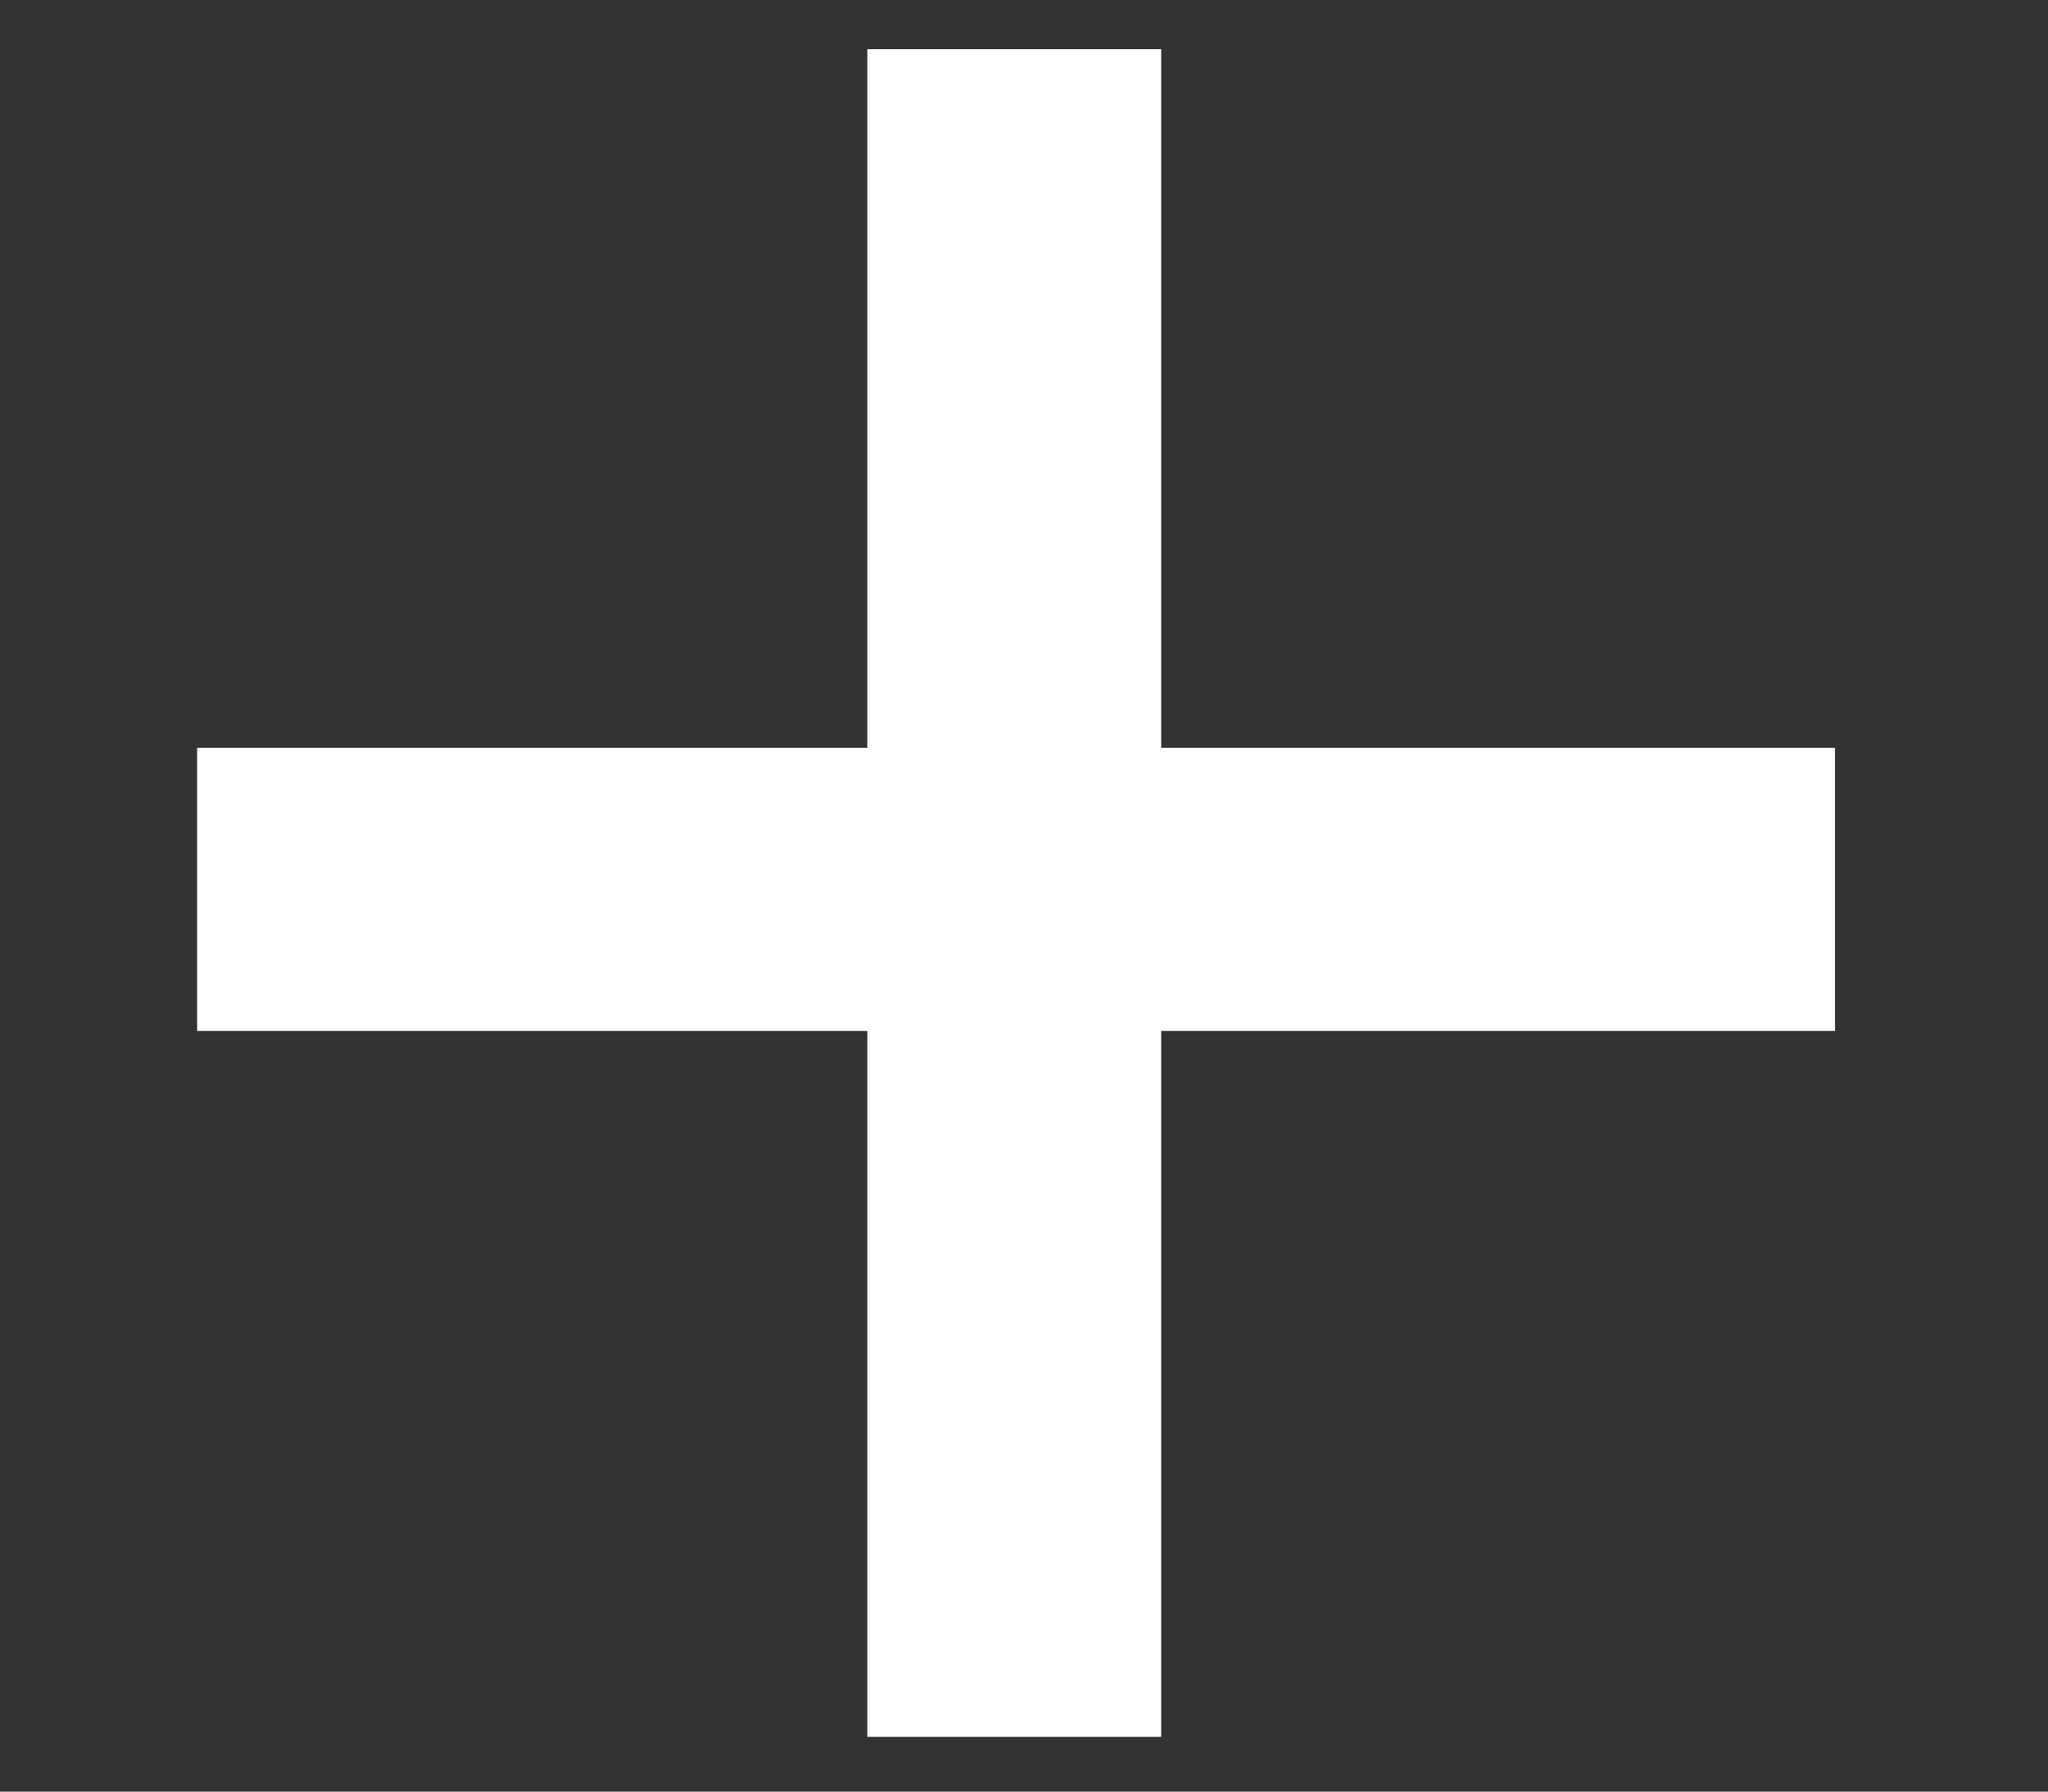<svg width="8" height="7" fill="none" xmlns="http://www.w3.org/2000/svg"><rect width="100%" height="100%" fill="#333333" stroke="none"/><path d="M.77 2.922h2.618V.192h1.148v2.73h2.632v1.106H4.536v2.758H3.388V4.028H.77V2.922Z" fill="#fff"/></svg>